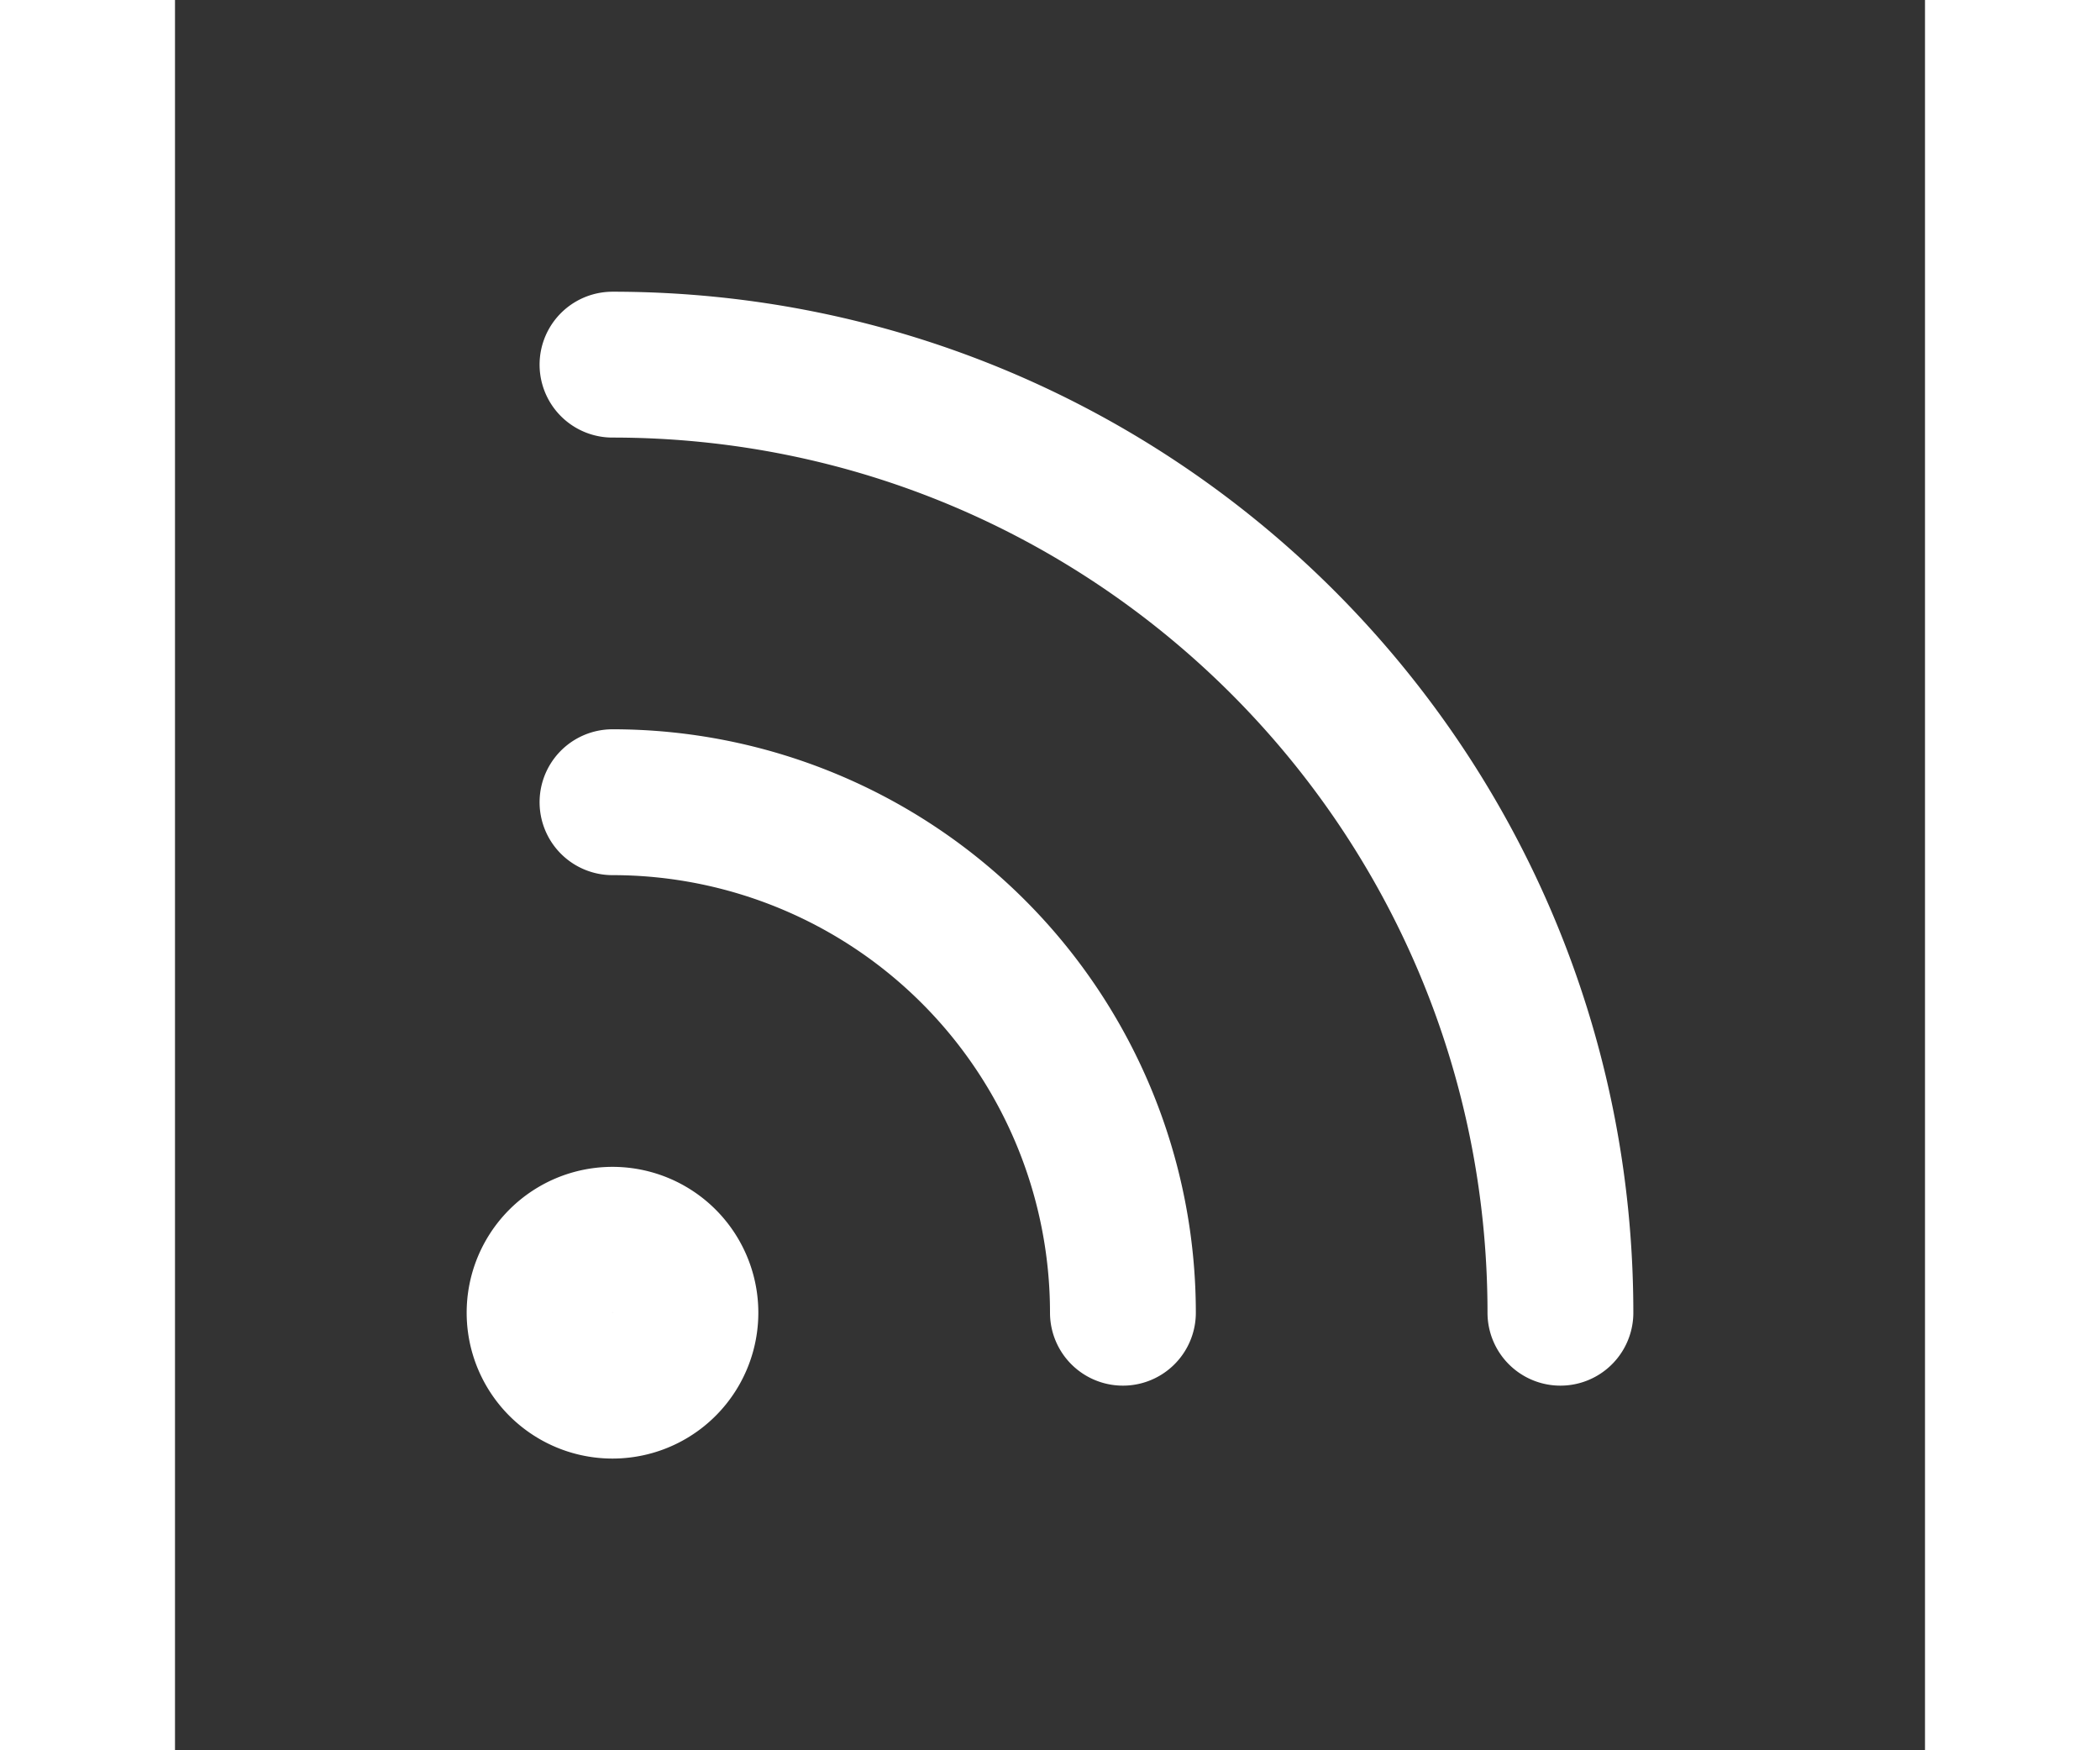 <svg xmlns="http://www.w3.org/2000/svg" fill="none" viewBox="0 0 24 24" stroke="currentColor" style="color:white;height:20px"><rect x="0" y="0" width="24" height="24" fill="#333333" stroke="none"/><path stroke-linecap="round" stroke-linejoin="round" stroke-width="2" d="M6 5c7.18 0 13 5.82 13 13M6 11a7 7 0 017 7m-6 0a1 1 0 11-2 0 1 1 0 012 0z"></path></svg>